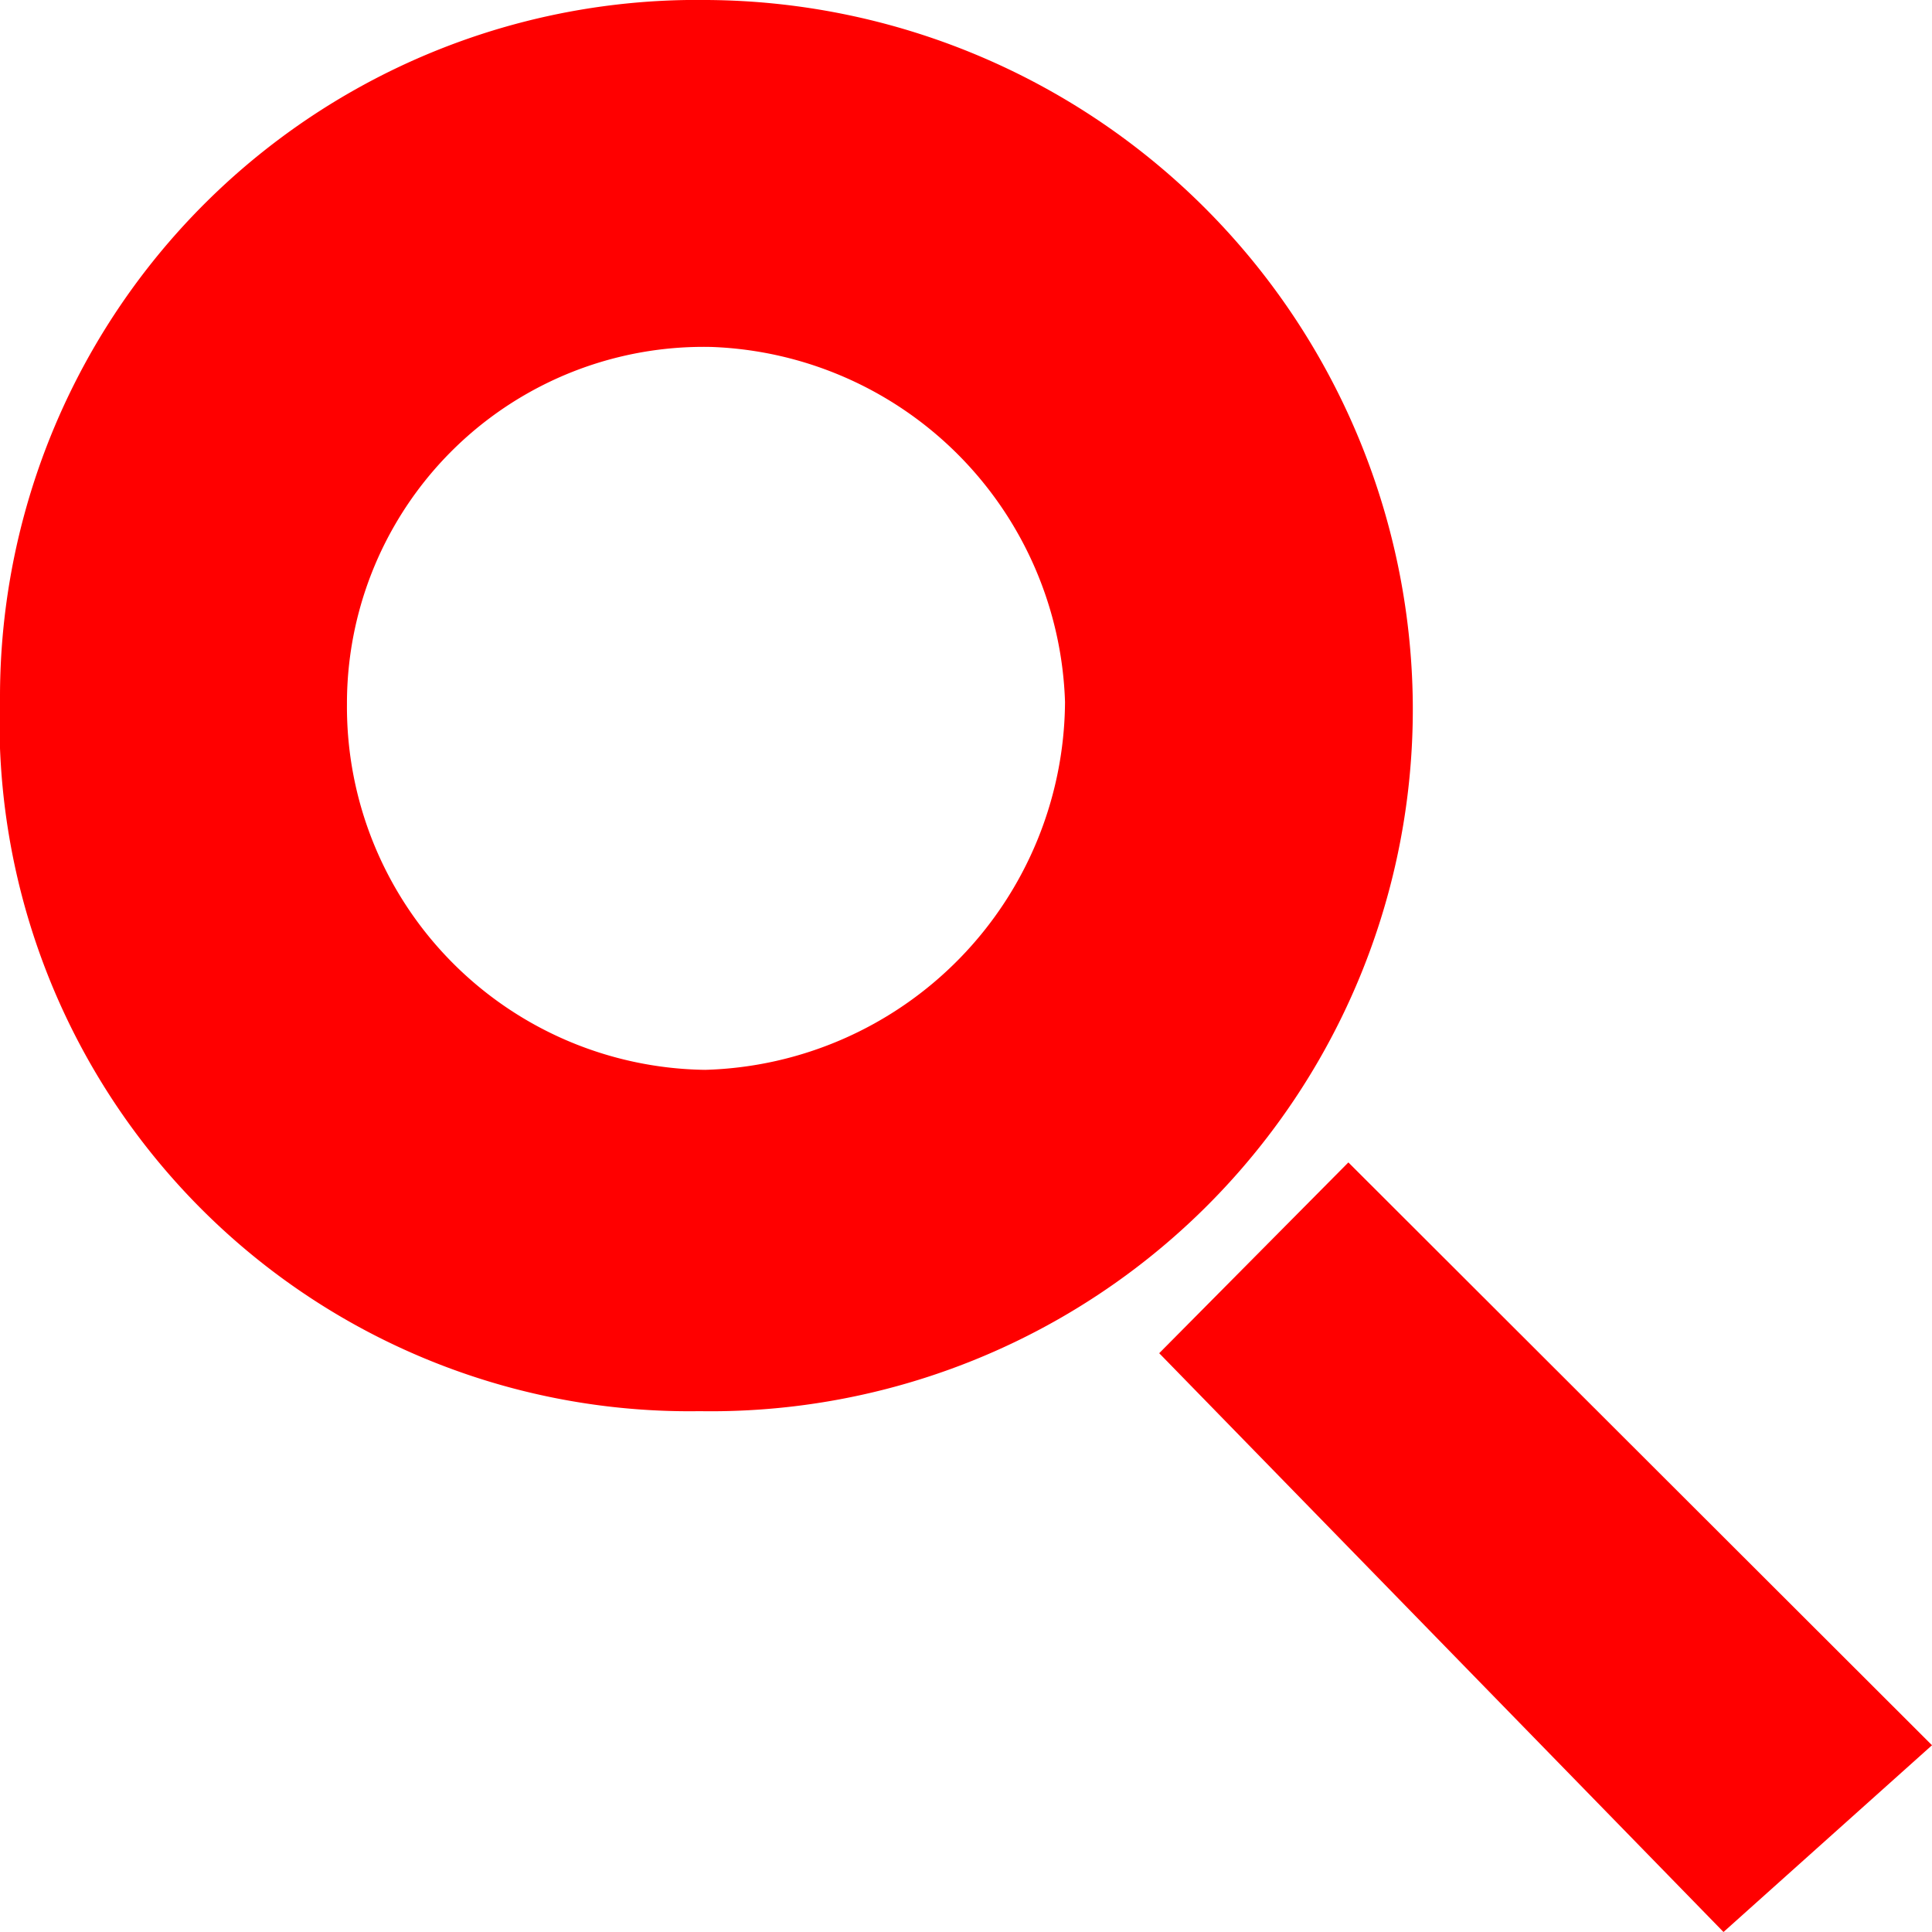 <svg xmlns="http://www.w3.org/2000/svg" viewBox="0 0 24 24"><defs><style>.cls-1{fill:red;}</style></defs><title>searchicon</title><g id="Layer_2" data-name="Layer 2"><g id="Layer_1-2" data-name="Layer 1"><path class="cls-1" d="M8.78,0a8.82,8.82,0,0,1,8.77,8.72,8.72,8.72,0,0,1-8.86,8.81A8.57,8.57,0,0,1,0,8.63,8.66,8.66,0,0,1,8.78,0ZM4.31,8.75a4.51,4.51,0,0,0,4.45,4.54,4.6,4.6,0,0,0,4.47-4.57A4.56,4.56,0,0,0,8.84,4.31,4.43,4.43,0,0,0,4.31,8.75Z"/><path class="cls-1" d="M14.4,16.81l2.35-2.37L24,21.68,21.41,24Z"/></g></g></svg>